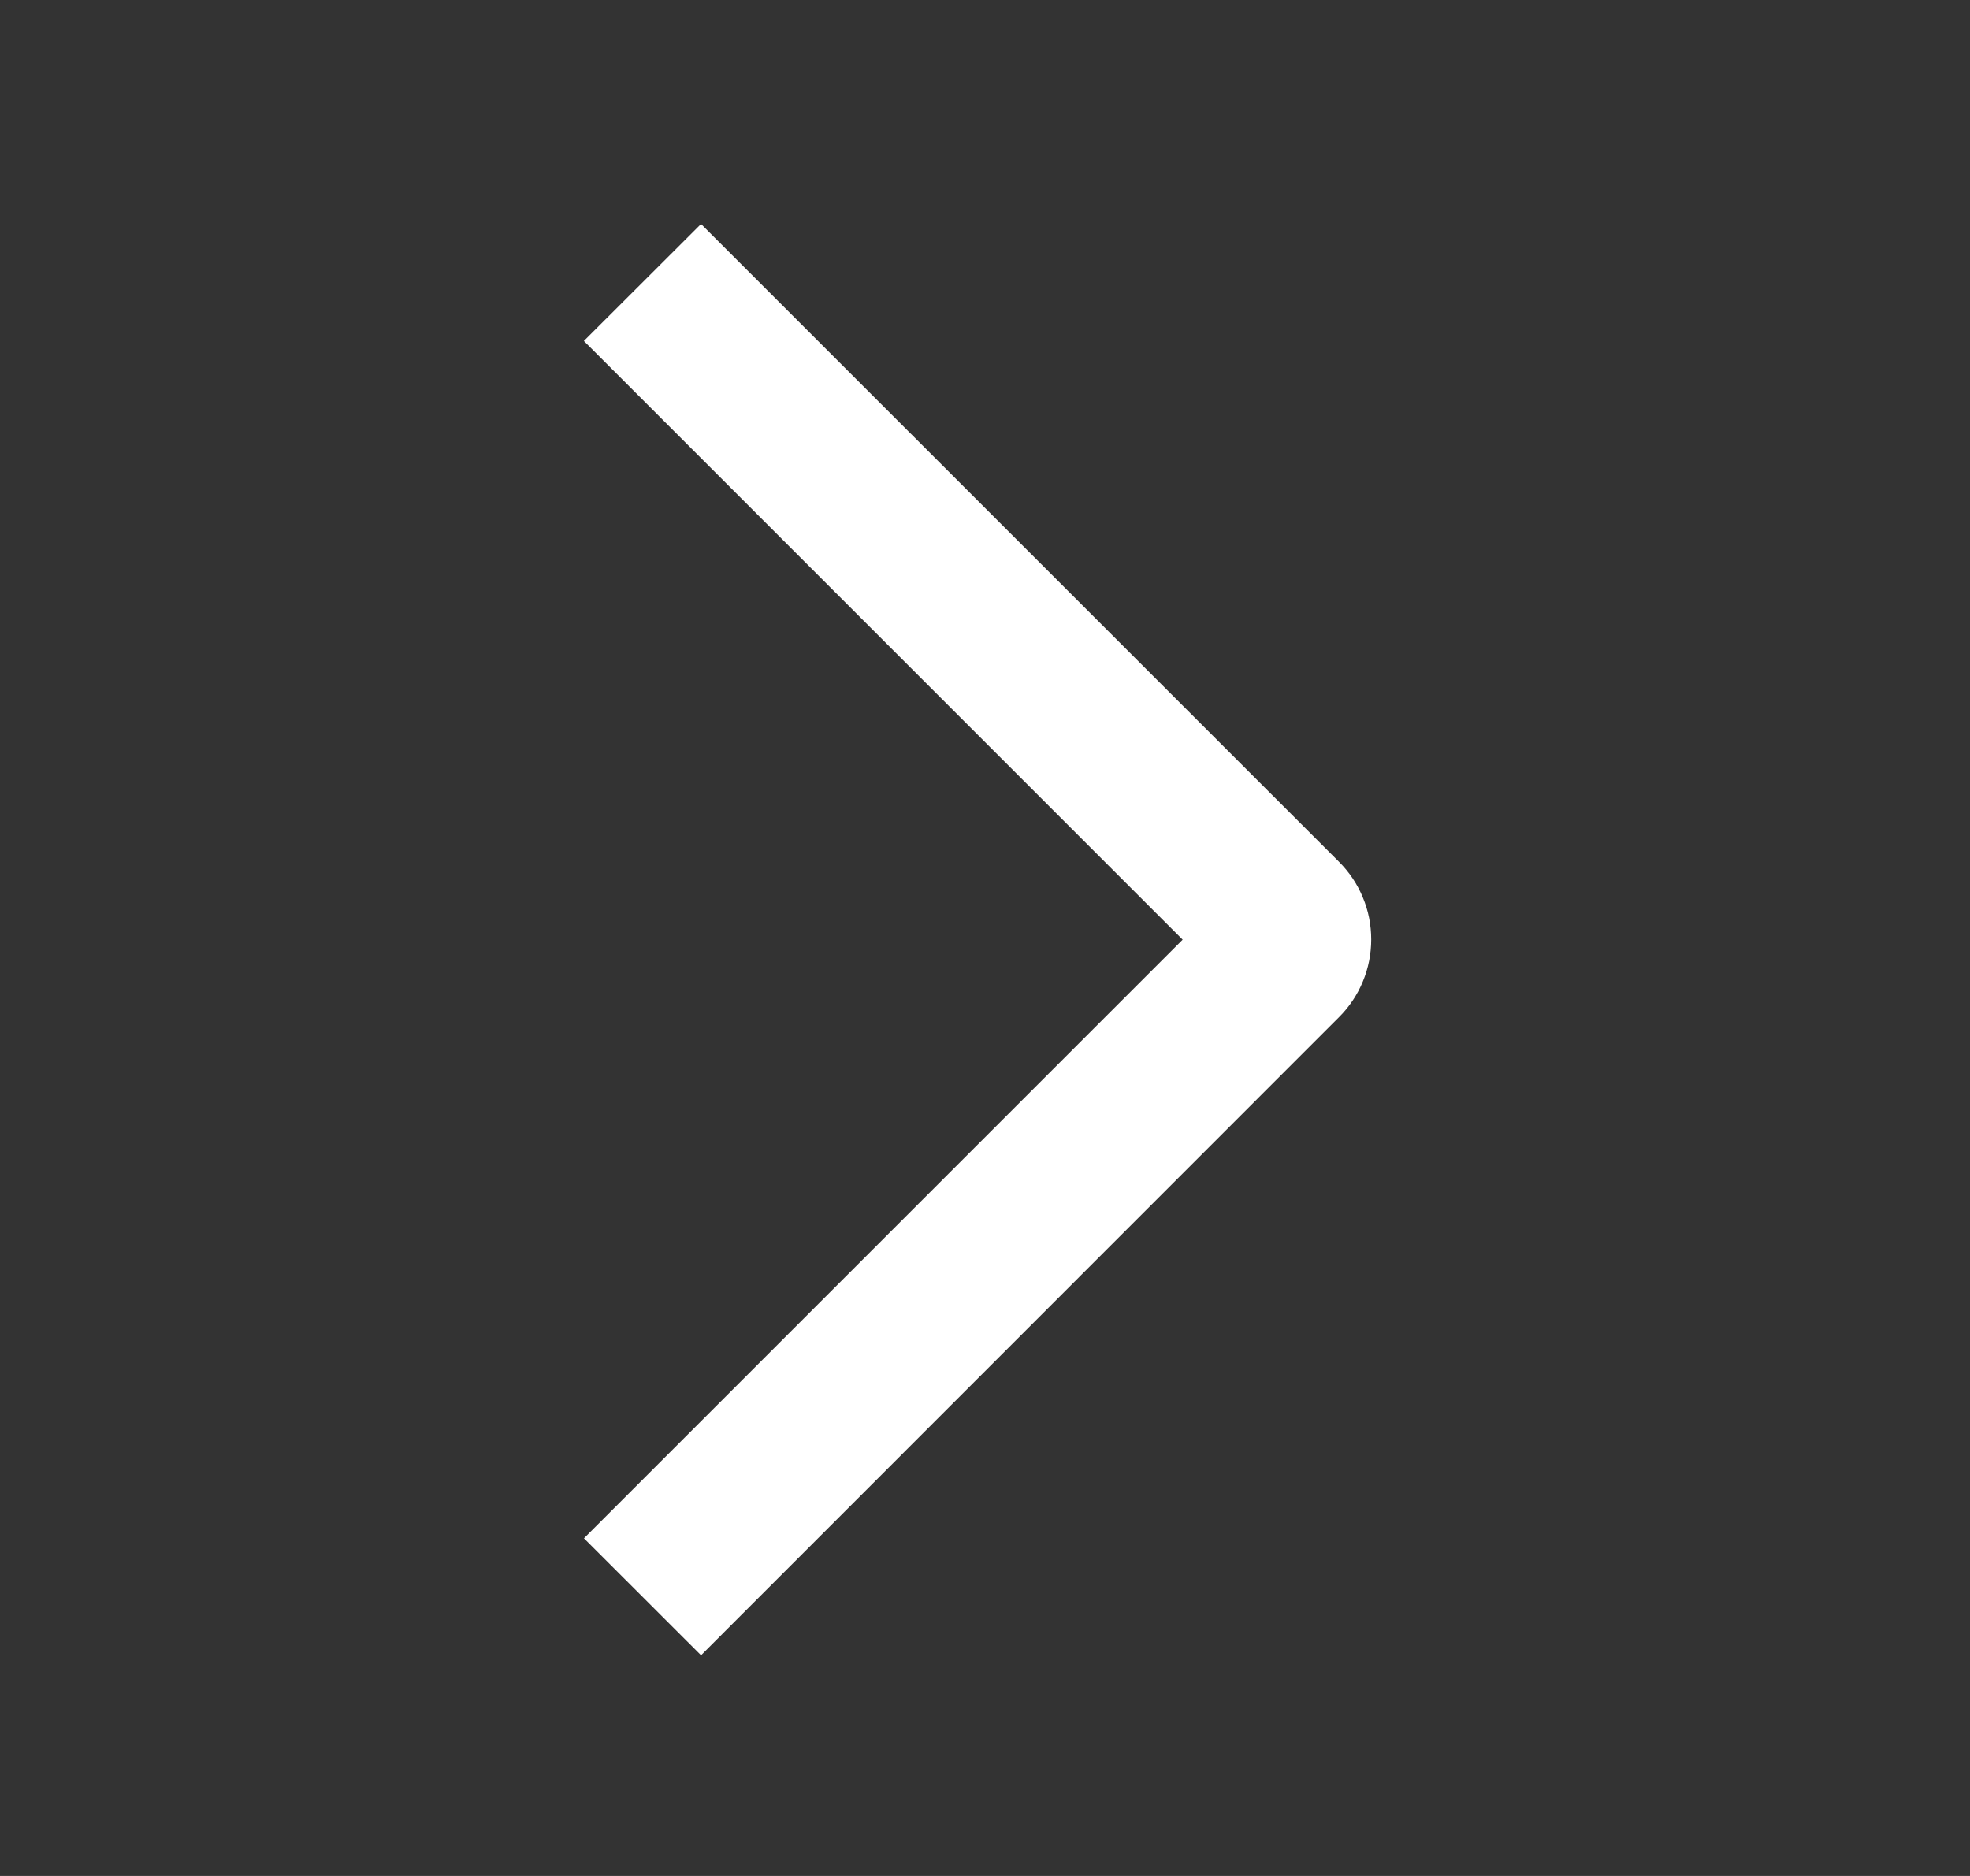 <svg width="21" height="20" viewBox="0 0 21 20" fill="none" xmlns="http://www.w3.org/2000/svg">
<rect x="0" y="0" width="21" height="20" fill="#333333" stroke="none"/>
<path d="M6.224 3.635L7.473 2.388L14.271 9.185C14.381 9.294 14.468 9.423 14.527 9.566C14.587 9.708 14.617 9.861 14.617 10.016C14.617 10.17 14.587 10.323 14.527 10.466C14.468 10.609 14.381 10.738 14.271 10.847L7.473 17.647L6.225 16.4L12.607 10.018L6.224 3.635Z" fill="white"/>
</svg>
